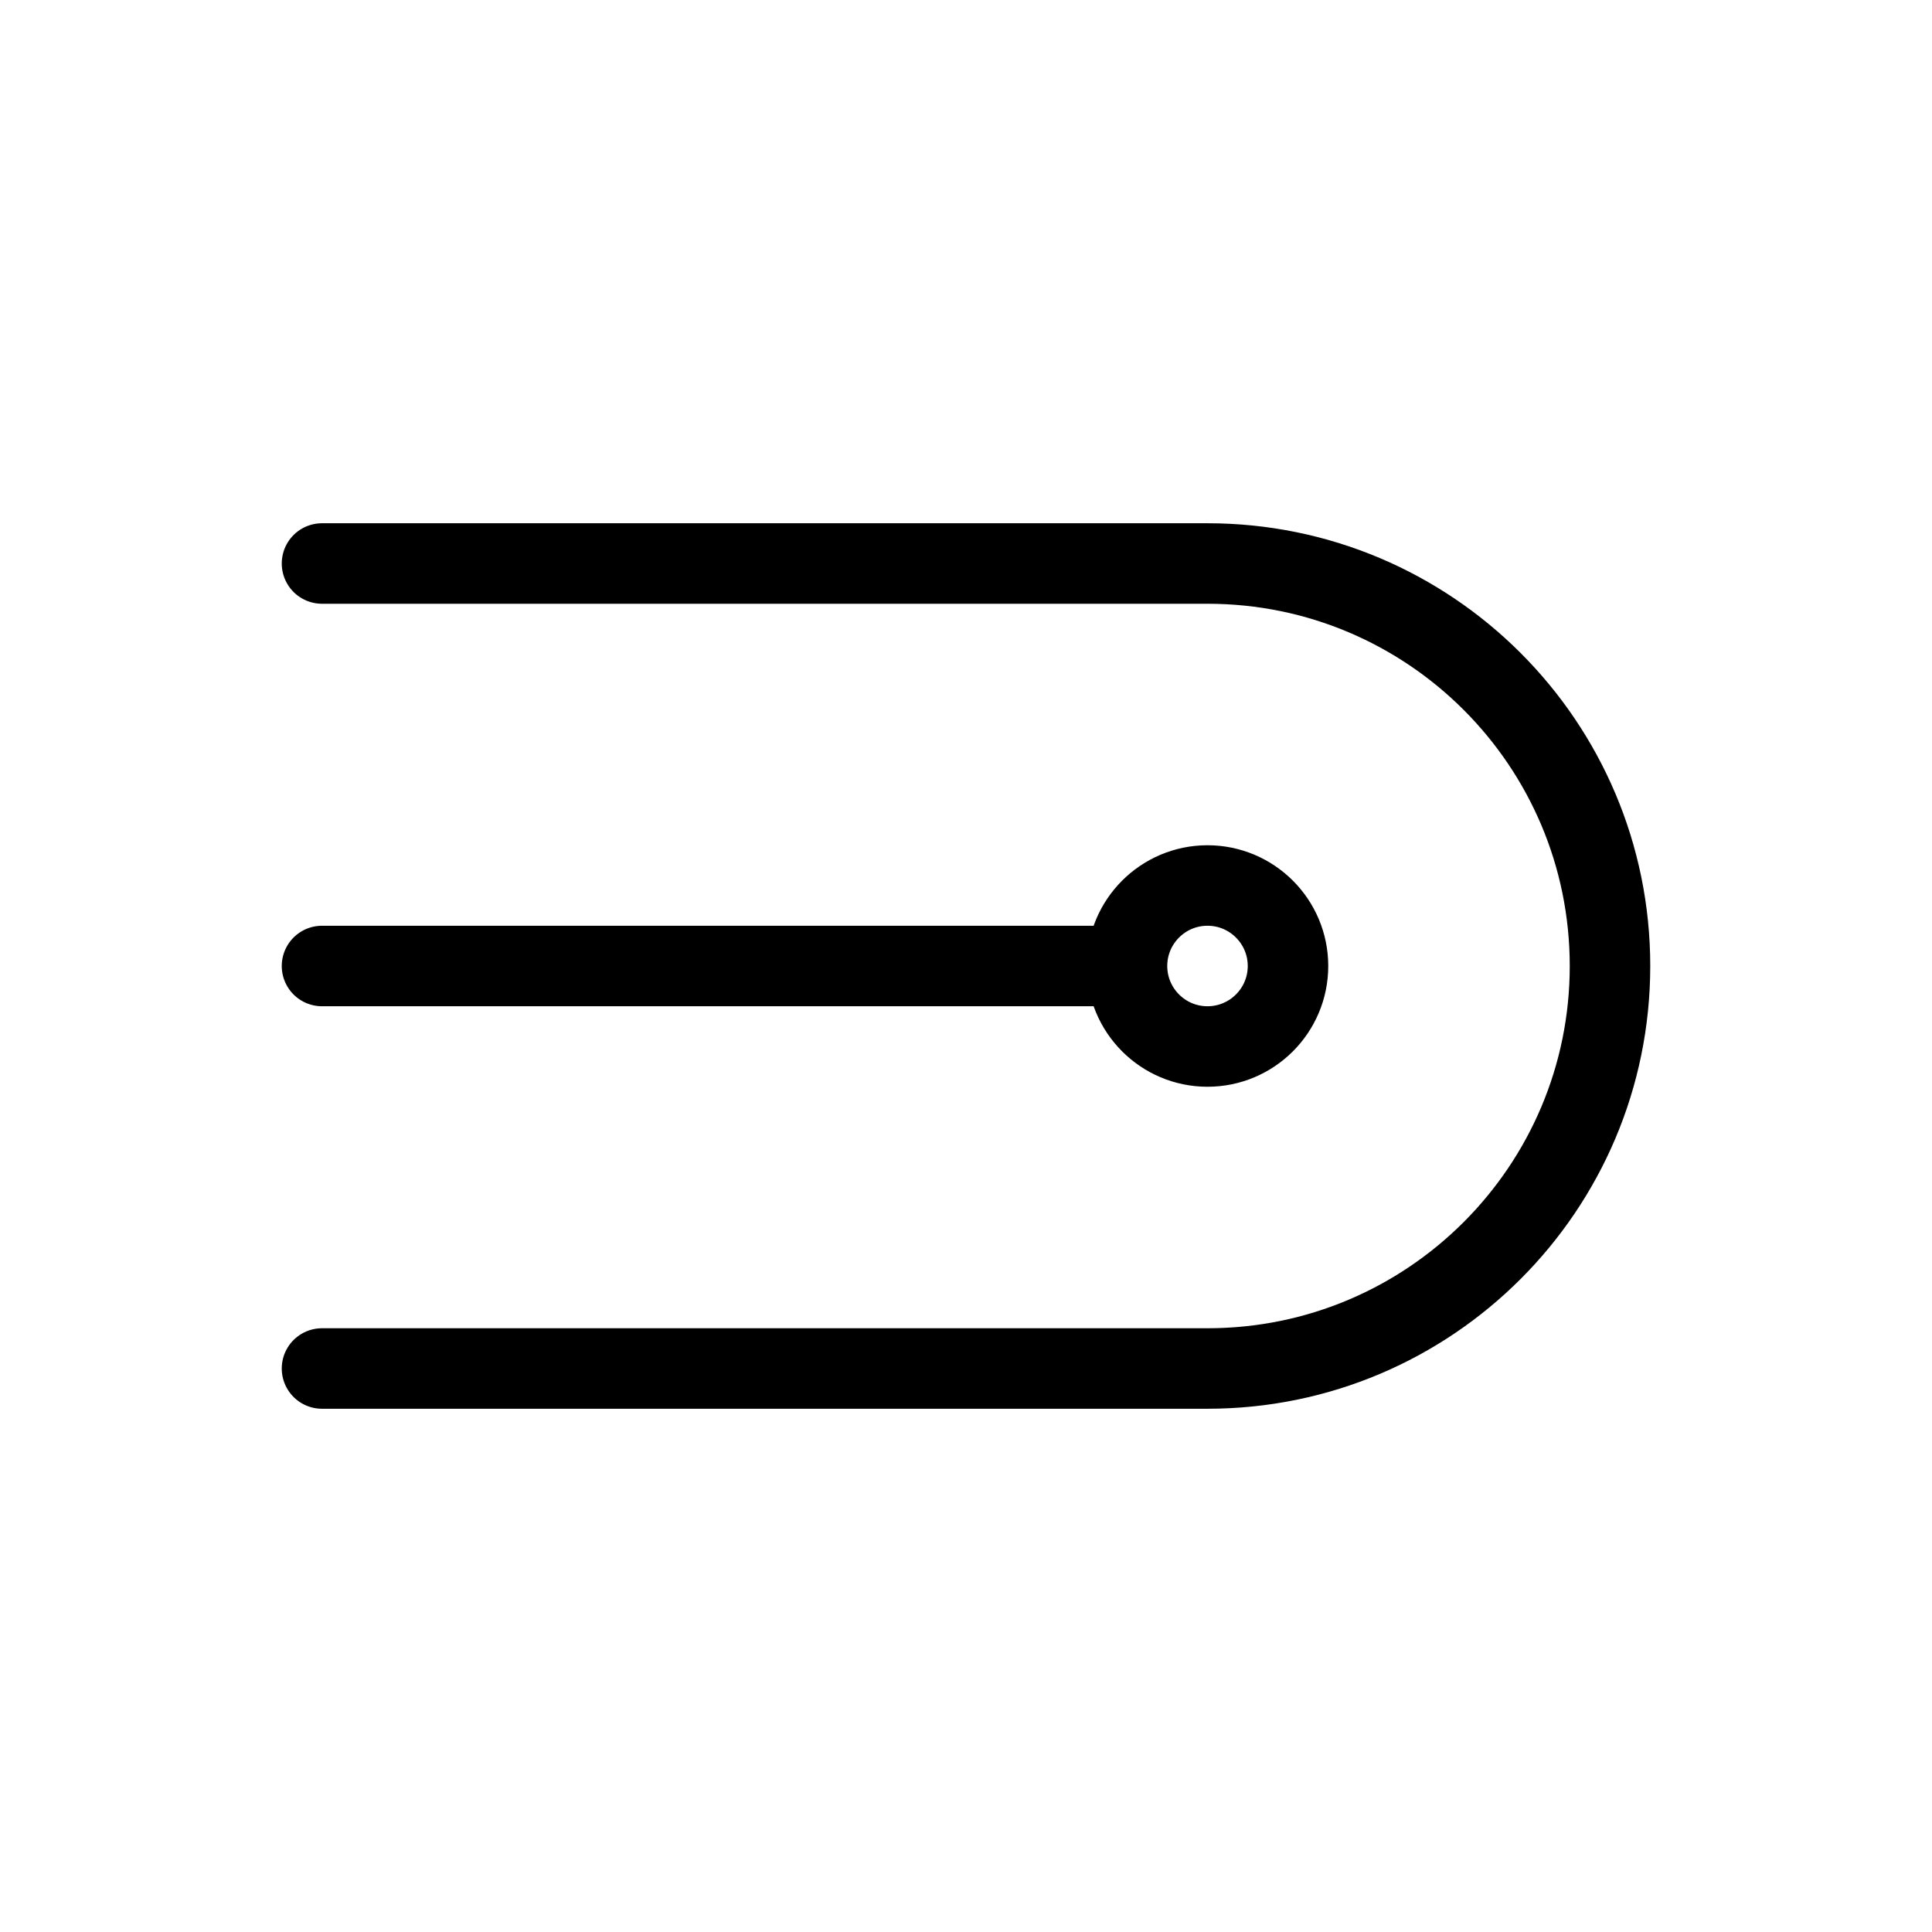<svg width="24" height="24" viewBox="0 0 24 24" fill="none" xmlns="http://www.w3.org/2000/svg">
<path d="M14 12H4M14 12C14 12.552 14.448 13 15 13C15.552 13 16 12.552 16 12C16 11.448 15.552 11 15 11C14.448 11 14 11.448 14 12ZM4 7H15C17.761 7 20 9.239 20 12C20 14.761 17.761 17 15 17H4" stroke="black" stroke-linecap="round" stroke-linejoin="round"/>
</svg>
